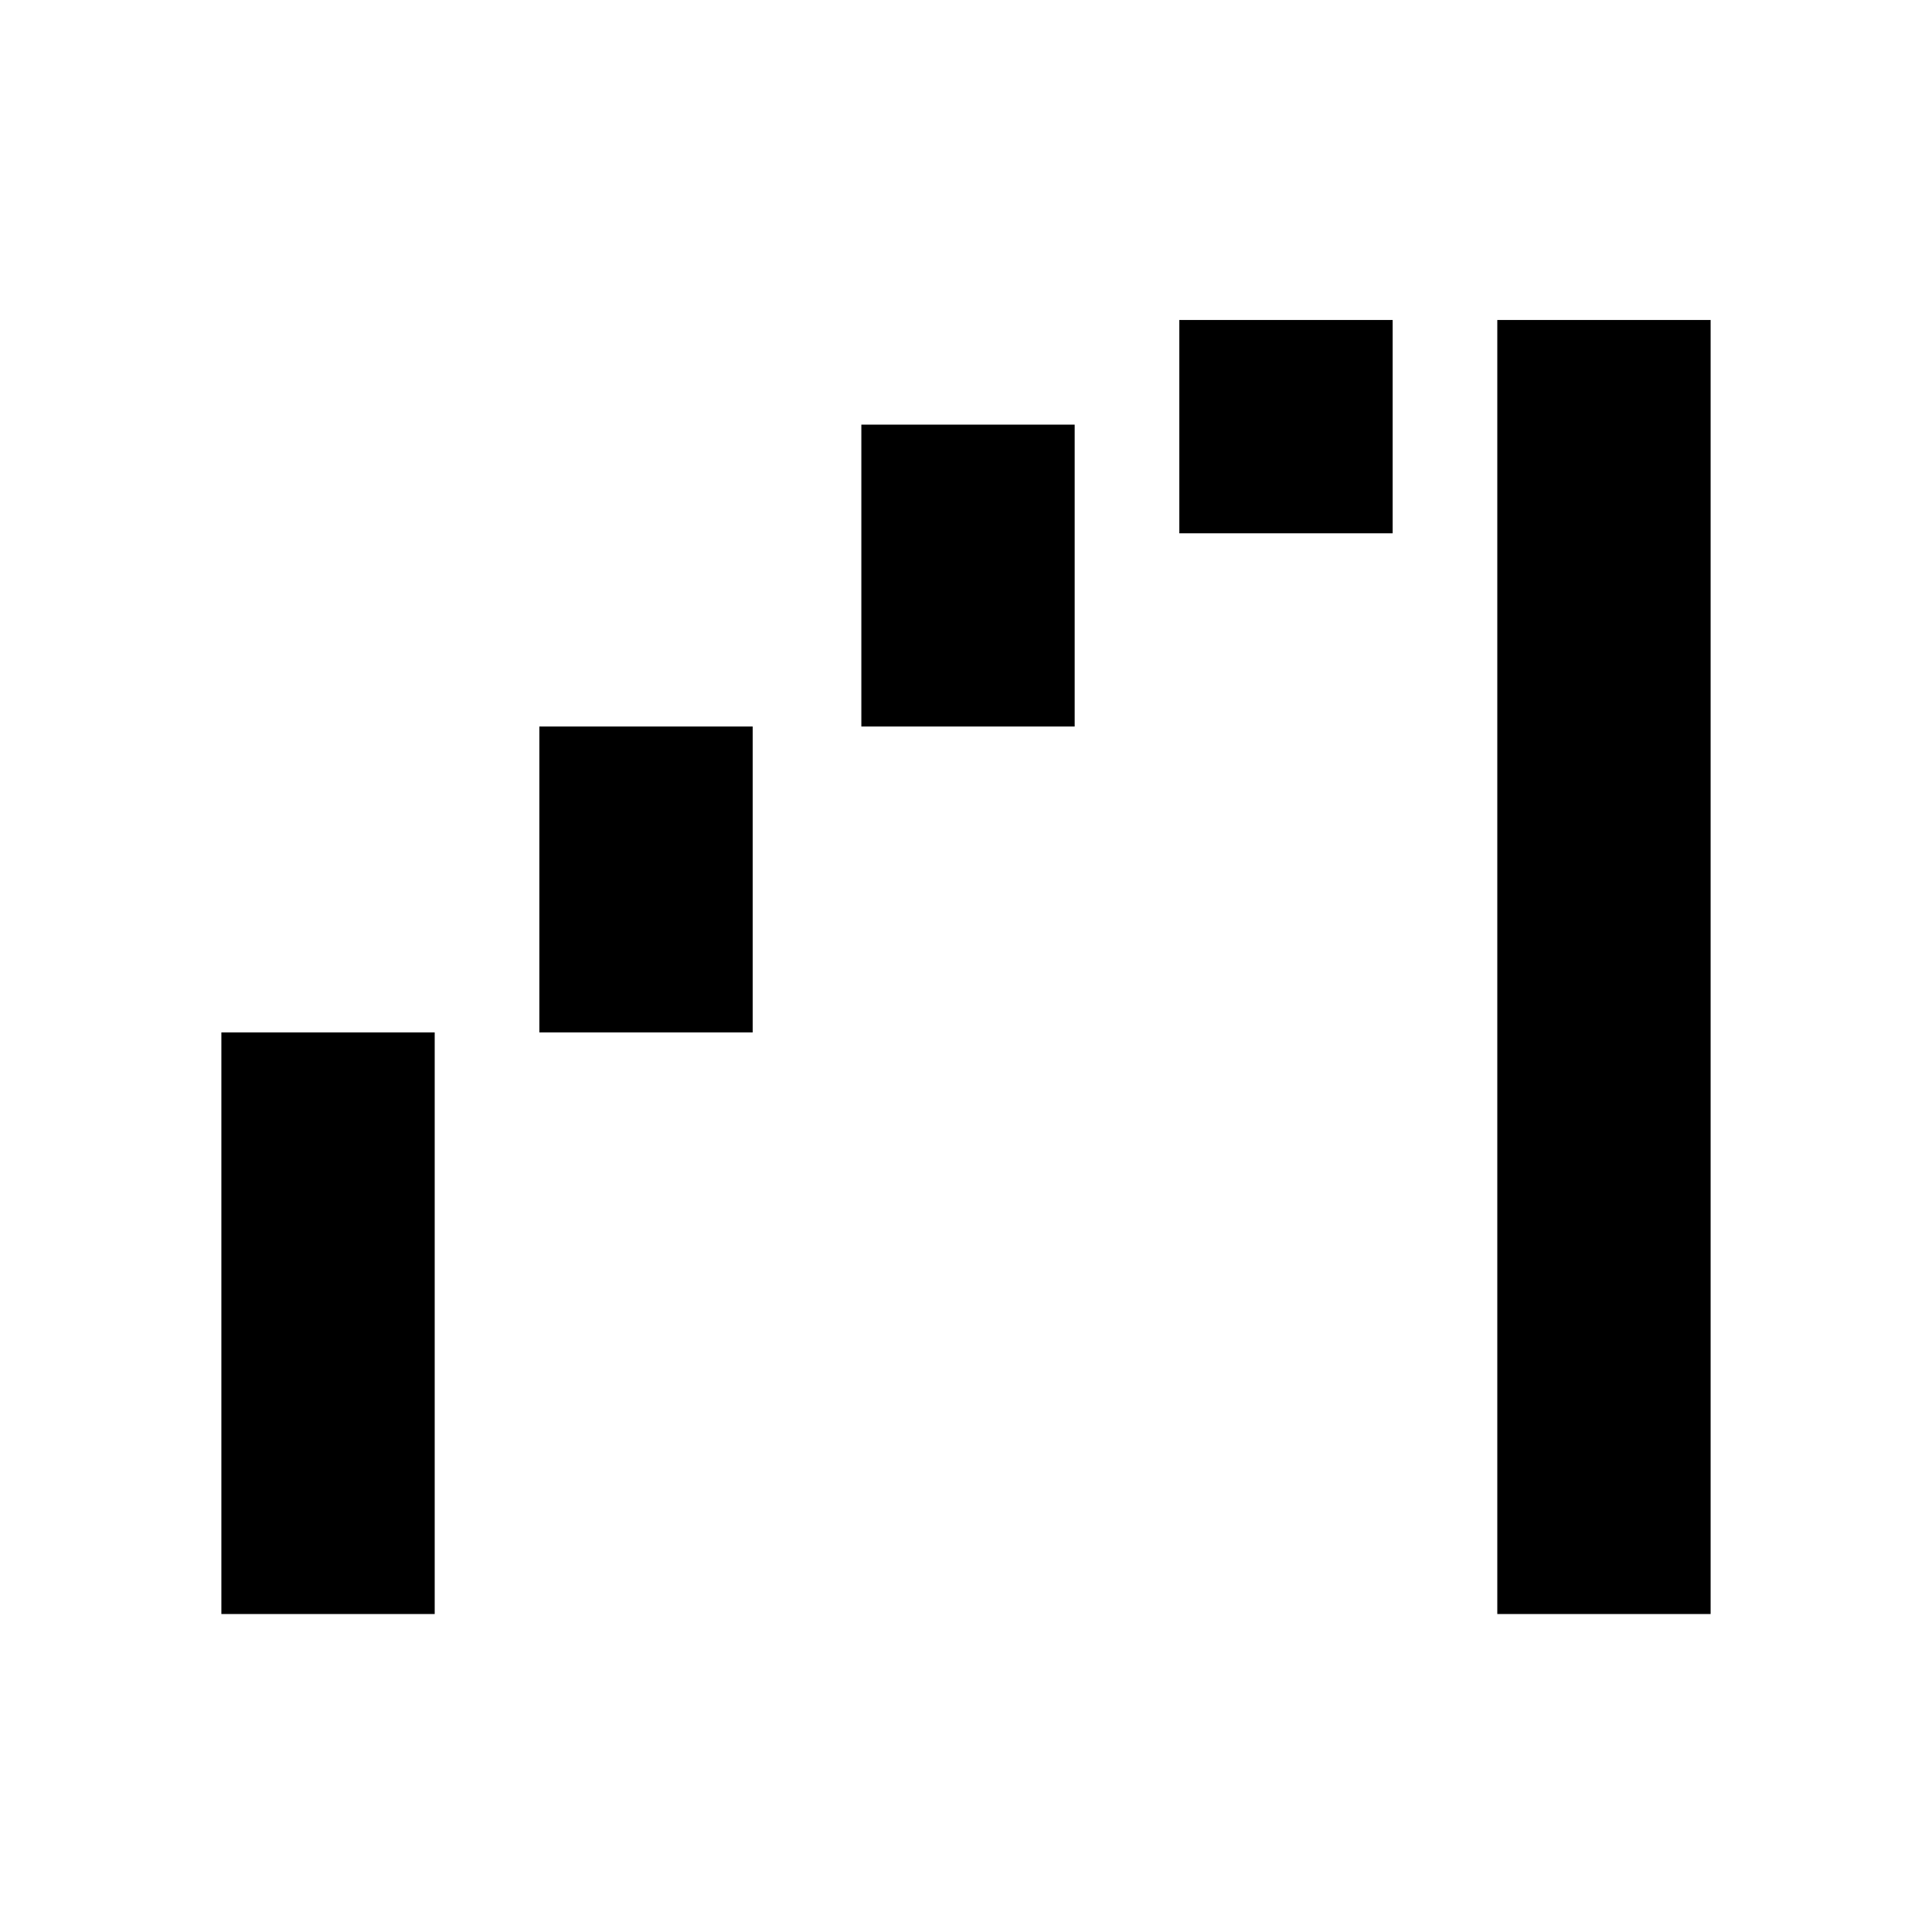 <svg xmlns="http://www.w3.org/2000/svg" height="20" viewBox="0 -960 960 960" width="20"><path d="M110-158v-289h106v289H110Zm158-289v-152h106v152H268Zm160-152v-150h106v150H428Zm158-96v-106h106v106H586Zm158 537v-643h106v643H744Z"/></svg>